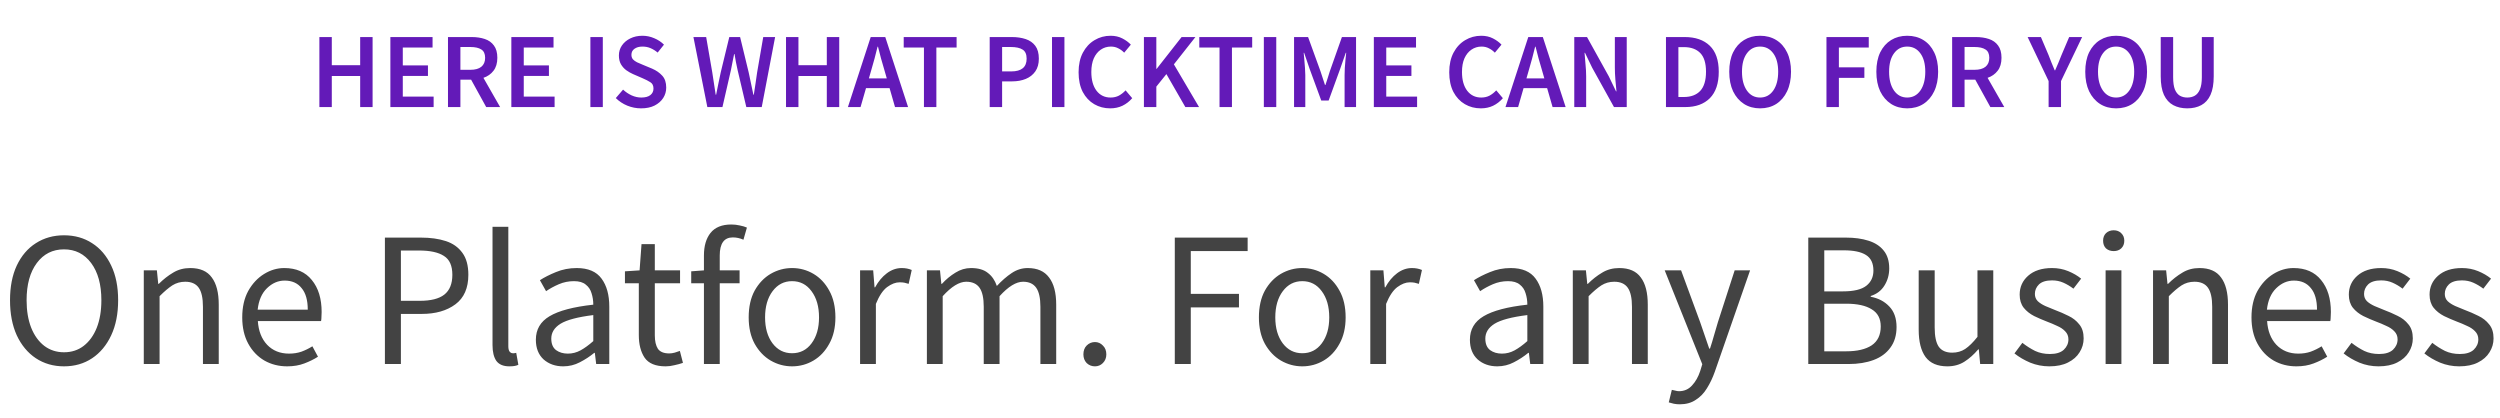 <svg width="467" height="78" viewBox="0 0 467 78" fill="none" xmlns="http://www.w3.org/2000/svg">
<path d="M11.952 68.432C9.984 68.432 8.232 67.928 6.696 66.92C5.184 65.912 3.996 64.484 3.132 62.636C2.292 60.788 1.872 58.604 1.872 56.084C1.872 53.564 2.292 51.404 3.132 49.604C3.996 47.78 5.184 46.388 6.696 45.428C8.232 44.444 9.984 43.952 11.952 43.952C13.944 43.952 15.696 44.444 17.208 45.428C18.72 46.388 19.908 47.78 20.772 49.604C21.636 51.404 22.068 53.564 22.068 56.084C22.068 58.604 21.636 60.788 20.772 62.636C19.908 64.484 18.72 65.912 17.208 66.92C15.696 67.928 13.944 68.432 11.952 68.432ZM11.952 65.804C13.368 65.804 14.592 65.408 15.624 64.616C16.68 63.8 17.496 62.672 18.072 61.232C18.648 59.768 18.936 58.052 18.936 56.084C18.936 53.156 18.3 50.84 17.028 49.136C15.756 47.432 14.064 46.58 11.952 46.58C9.84 46.58 8.148 47.432 6.876 49.136C5.604 50.84 4.968 53.156 4.968 56.084C4.968 58.052 5.256 59.768 5.832 61.232C6.408 62.672 7.224 63.8 8.28 64.616C9.336 65.408 10.56 65.804 11.952 65.804ZM26.858 68V50.504H29.306L29.558 53.024H29.666C30.506 52.184 31.394 51.488 32.33 50.936C33.266 50.36 34.334 50.072 35.534 50.072C37.382 50.072 38.726 50.66 39.566 51.836C40.43 52.988 40.862 54.68 40.862 56.912V68H37.91V57.308C37.91 55.676 37.646 54.488 37.118 53.744C36.59 53 35.75 52.628 34.598 52.628C33.71 52.628 32.906 52.856 32.186 53.312C31.49 53.768 30.698 54.44 29.81 55.328V68H26.858ZM53.638 68.432C52.078 68.432 50.662 68.072 49.39 67.352C48.118 66.608 47.11 65.552 46.366 64.184C45.622 62.816 45.25 61.184 45.25 59.288C45.25 57.368 45.622 55.724 46.366 54.356C47.134 52.988 48.118 51.932 49.318 51.188C50.518 50.444 51.778 50.072 53.098 50.072C55.33 50.072 57.046 50.816 58.246 52.304C59.47 53.792 60.082 55.784 60.082 58.28C60.082 58.592 60.07 58.904 60.046 59.216C60.046 59.504 60.022 59.756 59.974 59.972H48.166C48.286 61.82 48.862 63.296 49.894 64.4C50.95 65.504 52.318 66.056 53.998 66.056C54.838 66.056 55.606 65.936 56.302 65.696C57.022 65.432 57.706 65.096 58.354 64.688L59.398 66.632C58.654 67.112 57.802 67.532 56.842 67.892C55.906 68.252 54.838 68.432 53.638 68.432ZM48.13 57.848H57.49C57.49 56.072 57.106 54.728 56.338 53.816C55.594 52.88 54.538 52.412 53.17 52.412C51.946 52.412 50.842 52.892 49.858 53.852C48.898 54.788 48.322 56.12 48.13 57.848ZM71.9 68V44.384H78.632C80.408 44.384 81.956 44.6 83.276 45.032C84.596 45.464 85.628 46.196 86.372 47.228C87.116 48.236 87.488 49.604 87.488 51.332C87.488 53.804 86.684 55.64 85.076 56.84C83.468 58.04 81.368 58.64 78.776 58.64H74.888V68H71.9ZM74.888 56.192H78.416C80.48 56.192 82.004 55.808 82.988 55.04C83.996 54.248 84.5 53.012 84.5 51.332C84.5 49.628 83.972 48.452 82.916 47.804C81.884 47.132 80.336 46.796 78.272 46.796H74.888V56.192ZM95.135 68.432C94.031 68.432 93.227 68.096 92.723 67.424C92.243 66.728 92.003 65.744 92.003 64.472V42.368H94.955V64.688C94.955 65.144 95.039 65.48 95.207 65.696C95.375 65.888 95.567 65.984 95.783 65.984C95.879 65.984 95.963 65.984 96.035 65.984C96.131 65.96 96.263 65.936 96.431 65.912L96.827 68.144C96.635 68.24 96.407 68.312 96.143 68.36C95.879 68.408 95.543 68.432 95.135 68.432ZM105.211 68.432C103.747 68.432 102.523 68 101.539 67.136C100.579 66.248 100.099 65.024 100.099 63.464C100.099 61.544 100.951 60.08 102.655 59.072C104.383 58.04 107.107 57.32 110.827 56.912C110.827 56.168 110.719 55.46 110.503 54.788C110.311 54.116 109.951 53.576 109.423 53.168C108.919 52.736 108.187 52.52 107.227 52.52C106.219 52.52 105.271 52.712 104.383 53.096C103.495 53.48 102.703 53.912 102.007 54.392L100.855 52.34C101.671 51.812 102.667 51.308 103.843 50.828C105.043 50.324 106.339 50.072 107.731 50.072C109.867 50.072 111.415 50.732 112.375 52.052C113.335 53.348 113.815 55.088 113.815 57.272V68H111.367L111.115 65.912H111.007C110.191 66.584 109.291 67.172 108.307 67.676C107.347 68.18 106.315 68.432 105.211 68.432ZM106.075 66.056C106.915 66.056 107.707 65.852 108.451 65.444C109.195 65.036 109.987 64.46 110.827 63.716V58.856C107.923 59.216 105.883 59.756 104.707 60.476C103.555 61.196 102.979 62.12 102.979 63.248C102.979 64.232 103.279 64.952 103.879 65.408C104.479 65.84 105.211 66.056 106.075 66.056ZM124.335 68.432C122.463 68.432 121.155 67.892 120.411 66.812C119.691 65.732 119.331 64.328 119.331 62.6V52.916H116.739V50.684L119.475 50.504L119.835 45.608H122.319V50.504H127.035V52.916H122.319V62.636C122.319 63.716 122.511 64.556 122.895 65.156C123.303 65.732 124.011 66.02 125.019 66.02C125.331 66.02 125.667 65.972 126.027 65.876C126.387 65.756 126.711 65.648 126.999 65.552L127.575 67.784C127.095 67.952 126.567 68.096 125.991 68.216C125.439 68.36 124.887 68.432 124.335 68.432ZM131.495 68V52.916H129.119V50.684L131.495 50.504V47.732C131.495 45.956 131.903 44.552 132.719 43.52C133.559 42.464 134.855 41.936 136.607 41.936C137.159 41.936 137.687 41.996 138.191 42.116C138.695 42.212 139.139 42.344 139.523 42.512L138.875 44.78C138.227 44.492 137.567 44.348 136.895 44.348C135.263 44.348 134.447 45.476 134.447 47.732V50.504H138.155V52.916H134.447V68H131.495ZM147.955 68.432C146.539 68.432 145.207 68.072 143.959 67.352C142.735 66.632 141.739 65.588 140.971 64.22C140.227 62.852 139.855 61.208 139.855 59.288C139.855 57.32 140.227 55.652 140.971 54.284C141.739 52.916 142.735 51.872 143.959 51.152C145.207 50.432 146.539 50.072 147.955 50.072C149.395 50.072 150.727 50.432 151.951 51.152C153.175 51.872 154.159 52.916 154.903 54.284C155.671 55.652 156.055 57.32 156.055 59.288C156.055 61.208 155.671 62.852 154.903 64.22C154.159 65.588 153.175 66.632 151.951 67.352C150.727 68.072 149.395 68.432 147.955 68.432ZM147.955 65.984C149.467 65.984 150.679 65.372 151.591 64.148C152.527 62.9 152.995 61.28 152.995 59.288C152.995 57.272 152.527 55.64 151.591 54.392C150.679 53.144 149.467 52.52 147.955 52.52C146.467 52.52 145.255 53.144 144.319 54.392C143.383 55.64 142.915 57.272 142.915 59.288C142.915 61.28 143.383 62.9 144.319 64.148C145.255 65.372 146.467 65.984 147.955 65.984ZM160.663 68V50.504H163.111L163.363 53.672H163.471C164.071 52.568 164.803 51.692 165.667 51.044C166.531 50.396 167.455 50.072 168.439 50.072C169.135 50.072 169.759 50.192 170.311 50.432L169.735 53.024C169.447 52.928 169.183 52.856 168.943 52.808C168.703 52.76 168.403 52.736 168.043 52.736C167.299 52.736 166.519 53.036 165.703 53.636C164.911 54.236 164.215 55.28 163.615 56.768V68H160.663ZM173.143 68V50.504H175.591L175.843 53.024H175.951C176.719 52.184 177.559 51.488 178.471 50.936C179.383 50.36 180.355 50.072 181.387 50.072C182.731 50.072 183.775 50.372 184.519 50.972C185.287 51.548 185.851 52.364 186.211 53.42C187.123 52.436 188.047 51.632 188.983 51.008C189.919 50.384 190.915 50.072 191.971 50.072C193.771 50.072 195.103 50.66 195.967 51.836C196.855 52.988 197.299 54.68 197.299 56.912V68H194.347V57.308C194.347 55.676 194.083 54.488 193.555 53.744C193.027 53 192.211 52.628 191.107 52.628C189.811 52.628 188.347 53.528 186.715 55.328V68H183.763V57.308C183.763 55.676 183.499 54.488 182.971 53.744C182.443 53 181.615 52.628 180.487 52.628C179.191 52.628 177.727 53.528 176.095 55.328V68H173.143ZM204.539 68.432C203.939 68.432 203.423 68.228 202.991 67.82C202.583 67.388 202.379 66.848 202.379 66.2C202.379 65.504 202.583 64.952 202.991 64.544C203.423 64.112 203.939 63.896 204.539 63.896C205.115 63.896 205.607 64.112 206.015 64.544C206.447 64.952 206.663 65.504 206.663 66.2C206.663 66.848 206.447 67.388 206.015 67.82C205.607 68.228 205.115 68.432 204.539 68.432ZM219.451 68V44.384H233.059V46.904H222.439V54.896H231.439V57.416H222.439V68H219.451ZM243.264 68.432C241.848 68.432 240.516 68.072 239.268 67.352C238.044 66.632 237.048 65.588 236.28 64.22C235.536 62.852 235.164 61.208 235.164 59.288C235.164 57.32 235.536 55.652 236.28 54.284C237.048 52.916 238.044 51.872 239.268 51.152C240.516 50.432 241.848 50.072 243.264 50.072C244.704 50.072 246.036 50.432 247.26 51.152C248.484 51.872 249.468 52.916 250.212 54.284C250.98 55.652 251.364 57.32 251.364 59.288C251.364 61.208 250.98 62.852 250.212 64.22C249.468 65.588 248.484 66.632 247.26 67.352C246.036 68.072 244.704 68.432 243.264 68.432ZM243.264 65.984C244.776 65.984 245.988 65.372 246.9 64.148C247.836 62.9 248.304 61.28 248.304 59.288C248.304 57.272 247.836 55.64 246.9 54.392C245.988 53.144 244.776 52.52 243.264 52.52C241.776 52.52 240.564 53.144 239.628 54.392C238.692 55.64 238.224 57.272 238.224 59.288C238.224 61.28 238.692 62.9 239.628 64.148C240.564 65.372 241.776 65.984 243.264 65.984ZM255.972 68V50.504H258.42L258.672 53.672H258.78C259.38 52.568 260.112 51.692 260.976 51.044C261.84 50.396 262.764 50.072 263.748 50.072C264.444 50.072 265.068 50.192 265.62 50.432L265.044 53.024C264.756 52.928 264.492 52.856 264.252 52.808C264.012 52.76 263.712 52.736 263.352 52.736C262.608 52.736 261.828 53.036 261.012 53.636C260.22 54.236 259.524 55.28 258.924 56.768V68H255.972ZM279.691 68.432C278.227 68.432 277.003 68 276.019 67.136C275.059 66.248 274.579 65.024 274.579 63.464C274.579 61.544 275.431 60.08 277.135 59.072C278.863 58.04 281.587 57.32 285.307 56.912C285.307 56.168 285.199 55.46 284.983 54.788C284.791 54.116 284.431 53.576 283.903 53.168C283.399 52.736 282.667 52.52 281.707 52.52C280.699 52.52 279.751 52.712 278.863 53.096C277.975 53.48 277.183 53.912 276.487 54.392L275.335 52.34C276.151 51.812 277.147 51.308 278.323 50.828C279.523 50.324 280.819 50.072 282.211 50.072C284.347 50.072 285.895 50.732 286.855 52.052C287.815 53.348 288.295 55.088 288.295 57.272V68H285.847L285.595 65.912H285.487C284.671 66.584 283.771 67.172 282.787 67.676C281.827 68.18 280.795 68.432 279.691 68.432ZM280.555 66.056C281.395 66.056 282.187 65.852 282.931 65.444C283.675 65.036 284.467 64.46 285.307 63.716V58.856C282.403 59.216 280.363 59.756 279.187 60.476C278.035 61.196 277.459 62.12 277.459 63.248C277.459 64.232 277.759 64.952 278.359 65.408C278.959 65.84 279.691 66.056 280.555 66.056ZM293.8 68V50.504H296.248L296.5 53.024H296.608C297.448 52.184 298.336 51.488 299.272 50.936C300.208 50.36 301.276 50.072 302.476 50.072C304.324 50.072 305.668 50.66 306.508 51.836C307.372 52.988 307.804 54.68 307.804 56.912V68H304.852V57.308C304.852 55.676 304.588 54.488 304.06 53.744C303.532 53 302.692 52.628 301.54 52.628C300.652 52.628 299.848 52.856 299.128 53.312C298.432 53.768 297.64 54.44 296.752 55.328V68H293.8ZM313.775 75.524C313.391 75.524 313.019 75.488 312.659 75.416C312.323 75.344 312.011 75.26 311.723 75.164L312.299 72.824C312.491 72.872 312.707 72.92 312.947 72.968C313.187 73.04 313.415 73.076 313.631 73.076C314.615 73.076 315.431 72.716 316.079 71.996C316.727 71.3 317.231 70.412 317.591 69.332L317.987 68.036L310.967 50.504H314.027L317.591 60.188C317.855 60.932 318.131 61.736 318.419 62.6C318.731 63.464 319.019 64.304 319.283 65.12H319.427C319.691 64.328 319.943 63.5 320.183 62.636C320.423 61.772 320.663 60.956 320.903 60.188L324.035 50.504H326.915L320.327 69.44C319.919 70.592 319.427 71.624 318.851 72.536C318.299 73.448 317.603 74.168 316.763 74.696C315.947 75.248 314.951 75.524 313.775 75.524ZM337.787 68V44.384H344.807C346.415 44.384 347.819 44.576 349.019 44.96C350.243 45.344 351.191 45.956 351.863 46.796C352.559 47.636 352.907 48.752 352.907 50.144C352.907 51.32 352.607 52.388 352.007 53.348C351.431 54.284 350.579 54.932 349.451 55.292V55.436C350.867 55.7 352.019 56.3 352.907 57.236C353.819 58.172 354.275 59.456 354.275 61.088C354.275 62.624 353.891 63.908 353.123 64.94C352.379 65.972 351.335 66.74 349.991 67.244C348.647 67.748 347.087 68 345.311 68H337.787ZM340.775 54.428H344.267C346.283 54.428 347.735 54.08 348.623 53.384C349.511 52.688 349.955 51.74 349.955 50.54C349.955 49.172 349.487 48.2 348.551 47.624C347.639 47.048 346.259 46.76 344.411 46.76H340.775V54.428ZM340.775 65.624H344.879C346.919 65.624 348.503 65.252 349.631 64.508C350.759 63.74 351.323 62.564 351.323 60.98C351.323 59.516 350.759 58.448 349.631 57.776C348.527 57.08 346.943 56.732 344.879 56.732H340.775V65.624ZM363.775 68.432C361.927 68.432 360.571 67.856 359.707 66.704C358.843 65.528 358.411 63.824 358.411 61.592V50.504H361.399V61.196C361.399 62.828 361.651 64.016 362.155 64.76C362.683 65.504 363.523 65.876 364.675 65.876C365.587 65.876 366.391 65.648 367.087 65.192C367.807 64.712 368.575 63.956 369.391 62.924V50.504H372.343V68H369.895L369.643 65.264H369.535C368.719 66.224 367.855 66.992 366.943 67.568C366.031 68.144 364.975 68.432 363.775 68.432ZM382.817 68.432C381.569 68.432 380.381 68.204 379.253 67.748C378.125 67.268 377.141 66.692 376.301 66.02L377.777 64.04C378.545 64.64 379.337 65.144 380.153 65.552C380.969 65.936 381.893 66.128 382.925 66.128C384.077 66.128 384.941 65.864 385.517 65.336C386.093 64.784 386.381 64.136 386.381 63.392C386.381 62.792 386.177 62.288 385.769 61.88C385.385 61.472 384.881 61.136 384.257 60.872C383.657 60.584 383.033 60.32 382.385 60.08C381.569 59.768 380.765 59.42 379.973 59.036C379.181 58.628 378.533 58.112 378.029 57.488C377.525 56.84 377.273 56.024 377.273 55.04C377.273 53.624 377.801 52.448 378.857 51.512C379.937 50.552 381.425 50.072 383.321 50.072C384.401 50.072 385.409 50.264 386.345 50.648C387.281 51.032 388.085 51.5 388.757 52.052L387.317 53.924C386.717 53.468 386.093 53.096 385.445 52.808C384.797 52.52 384.089 52.376 383.321 52.376C382.217 52.376 381.401 52.628 380.873 53.132C380.369 53.636 380.117 54.224 380.117 54.896C380.117 55.448 380.297 55.904 380.657 56.264C381.017 56.6 381.485 56.9 382.061 57.164C382.637 57.404 383.249 57.656 383.897 57.92C384.737 58.232 385.565 58.592 386.381 59C387.197 59.384 387.869 59.912 388.397 60.584C388.949 61.232 389.225 62.108 389.225 63.212C389.225 64.148 388.973 65.012 388.469 65.804C387.989 66.596 387.269 67.232 386.309 67.712C385.373 68.192 384.209 68.432 382.817 68.432ZM393.327 68V50.504H396.279V68H393.327ZM394.839 46.904C394.263 46.904 393.783 46.736 393.399 46.4C393.039 46.04 392.859 45.56 392.859 44.96C392.859 44.384 393.039 43.916 393.399 43.556C393.783 43.196 394.263 43.016 394.839 43.016C395.415 43.016 395.883 43.196 396.243 43.556C396.627 43.916 396.819 44.384 396.819 44.96C396.819 45.56 396.627 46.04 396.243 46.4C395.883 46.736 395.415 46.904 394.839 46.904ZM402.186 68V50.504H404.634L404.886 53.024H404.994C405.834 52.184 406.722 51.488 407.658 50.936C408.594 50.36 409.662 50.072 410.862 50.072C412.71 50.072 414.054 50.66 414.894 51.836C415.758 52.988 416.19 54.68 416.19 56.912V68H413.238V57.308C413.238 55.676 412.974 54.488 412.446 53.744C411.918 53 411.078 52.628 409.926 52.628C409.038 52.628 408.234 52.856 407.514 53.312C406.818 53.768 406.026 54.44 405.138 55.328V68H402.186ZM428.966 68.432C427.406 68.432 425.99 68.072 424.718 67.352C423.446 66.608 422.438 65.552 421.694 64.184C420.95 62.816 420.578 61.184 420.578 59.288C420.578 57.368 420.95 55.724 421.694 54.356C422.462 52.988 423.446 51.932 424.646 51.188C425.846 50.444 427.106 50.072 428.426 50.072C430.658 50.072 432.374 50.816 433.574 52.304C434.798 53.792 435.41 55.784 435.41 58.28C435.41 58.592 435.398 58.904 435.374 59.216C435.374 59.504 435.35 59.756 435.302 59.972H423.494C423.614 61.82 424.19 63.296 425.222 64.4C426.278 65.504 427.646 66.056 429.326 66.056C430.166 66.056 430.934 65.936 431.63 65.696C432.35 65.432 433.034 65.096 433.682 64.688L434.726 66.632C433.982 67.112 433.13 67.532 432.17 67.892C431.234 68.252 430.166 68.432 428.966 68.432ZM423.458 57.848H432.818C432.818 56.072 432.434 54.728 431.666 53.816C430.922 52.88 429.866 52.412 428.498 52.412C427.274 52.412 426.17 52.892 425.186 53.852C424.226 54.788 423.65 56.12 423.458 57.848ZM444.305 68.432C443.057 68.432 441.869 68.204 440.741 67.748C439.613 67.268 438.629 66.692 437.789 66.02L439.265 64.04C440.033 64.64 440.825 65.144 441.641 65.552C442.457 65.936 443.381 66.128 444.413 66.128C445.565 66.128 446.429 65.864 447.005 65.336C447.581 64.784 447.869 64.136 447.869 63.392C447.869 62.792 447.665 62.288 447.257 61.88C446.873 61.472 446.369 61.136 445.745 60.872C445.145 60.584 444.521 60.32 443.873 60.08C443.057 59.768 442.253 59.42 441.461 59.036C440.669 58.628 440.021 58.112 439.517 57.488C439.013 56.84 438.761 56.024 438.761 55.04C438.761 53.624 439.289 52.448 440.345 51.512C441.425 50.552 442.913 50.072 444.809 50.072C445.889 50.072 446.897 50.264 447.833 50.648C448.769 51.032 449.573 51.5 450.245 52.052L448.805 53.924C448.205 53.468 447.581 53.096 446.933 52.808C446.285 52.52 445.577 52.376 444.809 52.376C443.705 52.376 442.889 52.628 442.361 53.132C441.857 53.636 441.605 54.224 441.605 54.896C441.605 55.448 441.785 55.904 442.145 56.264C442.505 56.6 442.973 56.9 443.549 57.164C444.125 57.404 444.737 57.656 445.385 57.92C446.225 58.232 447.053 58.592 447.869 59C448.685 59.384 449.357 59.912 449.885 60.584C450.437 61.232 450.713 62.108 450.713 63.212C450.713 64.148 450.461 65.012 449.957 65.804C449.477 66.596 448.757 67.232 447.797 67.712C446.861 68.192 445.697 68.432 444.305 68.432ZM459.387 68.432C458.139 68.432 456.951 68.204 455.823 67.748C454.695 67.268 453.711 66.692 452.871 66.02L454.347 64.04C455.115 64.64 455.907 65.144 456.723 65.552C457.539 65.936 458.463 66.128 459.495 66.128C460.647 66.128 461.511 65.864 462.087 65.336C462.663 64.784 462.951 64.136 462.951 63.392C462.951 62.792 462.747 62.288 462.339 61.88C461.955 61.472 461.451 61.136 460.827 60.872C460.227 60.584 459.603 60.32 458.955 60.08C458.139 59.768 457.335 59.42 456.543 59.036C455.751 58.628 455.103 58.112 454.599 57.488C454.095 56.84 453.843 56.024 453.843 55.04C453.843 53.624 454.371 52.448 455.427 51.512C456.507 50.552 457.995 50.072 459.891 50.072C460.971 50.072 461.979 50.264 462.915 50.648C463.851 51.032 464.655 51.5 465.327 52.052L463.887 53.924C463.287 53.468 462.663 53.096 462.015 52.808C461.367 52.52 460.659 52.376 459.891 52.376C458.787 52.376 457.971 52.628 457.443 53.132C456.939 53.636 456.687 54.224 456.687 54.896C456.687 55.448 456.867 55.904 457.227 56.264C457.587 56.6 458.055 56.9 458.631 57.164C459.207 57.404 459.819 57.656 460.467 57.92C461.307 58.232 462.135 58.592 462.951 59C463.767 59.384 464.439 59.912 464.967 60.584C465.519 61.232 465.795 62.108 465.795 63.212C465.795 64.148 465.543 65.012 465.039 65.804C464.559 66.596 463.839 67.232 462.879 67.712C461.943 68.192 460.779 68.432 459.387 68.432Z" fill="#434343"/>
<path d="M59.66 20V6.92H61.98V12.18H67.28V6.92H69.6V20H67.28V14.2H61.98V20H59.66ZM72.922 20V6.92H80.802V8.88H75.242V12.22H79.942V14.18H75.242V18.04H81.002V20H72.922ZM83.683 20V6.92H88.103C89.01 6.92 89.823 7.04 90.543 7.28C91.277 7.52 91.85 7.927 92.263 8.5C92.69 9.06 92.903 9.827 92.903 10.8C92.903 11.8 92.663 12.607 92.183 13.22C91.717 13.833 91.09 14.273 90.303 14.54L93.423 20H90.823L88.003 14.88H86.003V20H83.683ZM86.003 13.04H87.863C88.757 13.04 89.437 12.853 89.903 12.48C90.383 12.093 90.623 11.533 90.623 10.8C90.623 10.053 90.383 9.533 89.903 9.24C89.437 8.933 88.757 8.78 87.863 8.78H86.003V13.04ZM95.519 20V6.92H103.399V8.88H97.839V12.22H102.539V14.18H97.839V18.04H103.599V20H95.519ZM110.285 20V6.92H112.605V20H110.285ZM119.75 20.24C118.87 20.24 118.016 20.073 117.19 19.74C116.376 19.407 115.656 18.933 115.03 18.32L116.39 16.74C116.856 17.18 117.39 17.54 117.99 17.82C118.59 18.087 119.19 18.22 119.79 18.22C120.536 18.22 121.103 18.067 121.49 17.76C121.876 17.453 122.07 17.047 122.07 16.54C122.07 15.993 121.876 15.6 121.49 15.36C121.116 15.12 120.636 14.873 120.05 14.62L118.25 13.84C117.823 13.653 117.403 13.413 116.99 13.12C116.59 12.827 116.256 12.453 115.99 12C115.736 11.547 115.61 11 115.61 10.36C115.61 9.667 115.796 9.047 116.17 8.5C116.556 7.94 117.076 7.5 117.73 7.18C118.396 6.847 119.156 6.68 120.01 6.68C120.77 6.68 121.503 6.833 122.21 7.14C122.916 7.433 123.523 7.833 124.03 8.34L122.85 9.82C122.436 9.473 121.996 9.2 121.53 9C121.076 8.8 120.57 8.7 120.01 8.7C119.396 8.7 118.896 8.84 118.51 9.12C118.136 9.387 117.95 9.76 117.95 10.24C117.95 10.573 118.043 10.853 118.23 11.08C118.43 11.293 118.69 11.48 119.01 11.64C119.33 11.787 119.67 11.933 120.03 12.08L121.81 12.82C122.583 13.153 123.216 13.593 123.71 14.14C124.203 14.673 124.45 15.413 124.45 16.36C124.45 17.067 124.263 17.713 123.89 18.3C123.516 18.887 122.976 19.36 122.27 19.72C121.576 20.067 120.736 20.24 119.75 20.24ZM132.132 20L129.532 6.92H131.912L133.052 13.52C133.159 14.213 133.265 14.913 133.372 15.62C133.492 16.313 133.599 17.007 133.692 17.7H133.772C133.919 17.007 134.059 16.313 134.192 15.62C134.339 14.913 134.485 14.213 134.632 13.52L136.232 6.92H138.252L139.852 13.52C139.999 14.2 140.145 14.893 140.292 15.6C140.439 16.293 140.585 16.993 140.732 17.7H140.812C140.919 16.993 141.025 16.293 141.132 15.6C141.239 14.907 141.339 14.213 141.432 13.52L142.572 6.92H144.792L142.292 20H139.412L137.792 13.12C137.685 12.613 137.579 12.107 137.472 11.6C137.379 11.093 137.292 10.593 137.212 10.1H137.132C137.039 10.593 136.939 11.093 136.832 11.6C136.739 12.107 136.639 12.613 136.532 13.12L134.952 20H132.132ZM146.828 20V6.92H149.148V12.18H154.448V6.92H156.768V20H154.448V14.2H149.148V20H146.828ZM162.77 13.04L162.31 14.64H165.65L165.19 13.04C164.976 12.347 164.77 11.633 164.57 10.9C164.383 10.167 164.196 9.44 164.01 8.72H163.93C163.756 9.453 163.57 10.187 163.37 10.92C163.183 11.64 162.983 12.347 162.77 13.04ZM158.39 20L162.65 6.92H165.37L169.63 20H167.19L166.17 16.46H161.77L160.75 20H158.39ZM172.593 20V8.88H168.813V6.92H178.693V8.88H174.913V20H172.593ZM184.875 20V6.92H188.995C189.968 6.92 190.835 7.047 191.595 7.3C192.355 7.553 192.955 7.973 193.395 8.56C193.835 9.147 194.055 9.947 194.055 10.96C194.055 11.92 193.835 12.713 193.395 13.34C192.955 13.967 192.362 14.433 191.615 14.74C190.868 15.047 190.022 15.2 189.075 15.2H187.195V20H184.875ZM187.195 13.34H188.895C190.815 13.34 191.775 12.547 191.775 10.96C191.775 10.133 191.522 9.567 191.015 9.26C190.522 8.94 189.788 8.78 188.815 8.78H187.195V13.34ZM196.515 20V6.92H198.835V20H196.515ZM207.38 20.24C206.287 20.24 205.293 19.98 204.4 19.46C203.507 18.94 202.793 18.18 202.26 17.18C201.74 16.167 201.48 14.94 201.48 13.5C201.48 12.073 201.747 10.853 202.28 9.84C202.827 8.813 203.553 8.033 204.46 7.5C205.367 6.953 206.367 6.68 207.46 6.68C208.287 6.68 209.02 6.847 209.66 7.18C210.3 7.513 210.827 7.9 211.24 8.34L210 9.84C209.667 9.493 209.293 9.22 208.88 9.02C208.48 8.807 208.027 8.7 207.52 8.7C206.813 8.7 206.18 8.893 205.62 9.28C205.073 9.653 204.64 10.193 204.32 10.9C204.013 11.607 203.86 12.453 203.86 13.44C203.86 14.933 204.187 16.107 204.84 16.96C205.493 17.8 206.367 18.22 207.46 18.22C208.047 18.22 208.567 18.1 209.02 17.86C209.473 17.607 209.887 17.28 210.26 16.88L211.5 18.34C210.967 18.953 210.353 19.427 209.66 19.76C208.98 20.08 208.22 20.24 207.38 20.24ZM213.683 20V6.92H216.003V12.86H216.063L220.723 6.92H223.303L219.283 12.02L223.983 20H221.423L217.883 13.84L216.003 16.18V20H213.683ZM227.808 20V8.88H224.028V6.92H233.908V8.88H230.128V20H227.808ZM236.086 20V6.92H238.406V20H236.086ZM241.73 20V6.92H244.35L246.67 13.32C246.817 13.733 246.957 14.16 247.09 14.6C247.237 15.027 247.377 15.453 247.51 15.88H247.59C247.737 15.453 247.877 15.027 248.01 14.6C248.144 14.16 248.277 13.733 248.41 13.32L250.67 6.92H253.31V20H251.17V14.02C251.17 13.607 251.184 13.16 251.21 12.68C251.25 12.187 251.29 11.693 251.33 11.2C251.384 10.707 251.43 10.26 251.47 9.86H251.39L250.33 12.9L248.19 18.78H246.81L244.65 12.9L243.61 9.86H243.53C243.57 10.26 243.61 10.707 243.65 11.2C243.704 11.693 243.744 12.187 243.77 12.68C243.81 13.16 243.83 13.607 243.83 14.02V20H241.73ZM256.633 20V6.92H264.513V8.88H258.953V12.22H263.653V14.18H258.953V18.04H264.713V20H256.633ZM276.618 20.24C275.525 20.24 274.532 19.98 273.638 19.46C272.745 18.94 272.032 18.18 271.498 17.18C270.978 16.167 270.718 14.94 270.718 13.5C270.718 12.073 270.985 10.853 271.518 9.84C272.065 8.813 272.792 8.033 273.698 7.5C274.605 6.953 275.605 6.68 276.698 6.68C277.525 6.68 278.258 6.847 278.898 7.18C279.538 7.513 280.065 7.9 280.478 8.34L279.238 9.84C278.905 9.493 278.532 9.22 278.118 9.02C277.718 8.807 277.265 8.7 276.758 8.7C276.052 8.7 275.418 8.893 274.858 9.28C274.312 9.653 273.878 10.193 273.558 10.9C273.252 11.607 273.098 12.453 273.098 13.44C273.098 14.933 273.425 16.107 274.078 16.96C274.732 17.8 275.605 18.22 276.698 18.22C277.285 18.22 277.805 18.1 278.258 17.86C278.712 17.607 279.125 17.28 279.498 16.88L280.738 18.34C280.205 18.953 279.592 19.427 278.898 19.76C278.218 20.08 277.458 20.24 276.618 20.24ZM285.602 13.04L285.142 14.64H288.482L288.022 13.04C287.808 12.347 287.602 11.633 287.402 10.9C287.215 10.167 287.028 9.44 286.842 8.72H286.762C286.588 9.453 286.402 10.187 286.202 10.92C286.015 11.64 285.815 12.347 285.602 13.04ZM281.222 20L285.482 6.92H288.202L292.462 20H290.022L289.002 16.46H284.602L283.582 20H281.222ZM294.074 20V6.92H296.454L300.534 14.28L301.874 17.06H301.954C301.901 16.393 301.834 15.667 301.754 14.88C301.687 14.093 301.654 13.333 301.654 12.6V6.92H303.874V20H301.494L297.414 12.64L296.074 9.86H295.994C296.047 10.553 296.107 11.28 296.174 12.04C296.254 12.8 296.294 13.547 296.294 14.28V20H294.074ZM311.203 20V6.92H314.703C316.703 6.92 318.263 7.46 319.383 8.54C320.503 9.62 321.063 11.24 321.063 13.4C321.063 15.573 320.51 17.22 319.403 18.34C318.296 19.447 316.77 20 314.823 20H311.203ZM313.523 18.12H314.543C315.863 18.12 316.883 17.74 317.603 16.98C318.323 16.207 318.683 15.013 318.683 13.4C318.683 11.8 318.323 10.633 317.603 9.9C316.883 9.167 315.863 8.8 314.543 8.8H313.523V18.12ZM328.783 20.24C327.65 20.24 326.65 19.967 325.783 19.42C324.916 18.86 324.236 18.073 323.743 17.06C323.263 16.033 323.023 14.813 323.023 13.4C323.023 11.987 323.263 10.78 323.743 9.78C324.236 8.78 324.916 8.013 325.783 7.48C326.65 6.947 327.65 6.68 328.783 6.68C329.93 6.68 330.936 6.947 331.803 7.48C332.67 8.013 333.343 8.78 333.823 9.78C334.316 10.78 334.563 11.987 334.563 13.4C334.563 14.813 334.316 16.033 333.823 17.06C333.343 18.073 332.67 18.86 331.803 19.42C330.936 19.967 329.93 20.24 328.783 20.24ZM328.783 18.22C329.81 18.22 330.63 17.787 331.243 16.92C331.856 16.04 332.163 14.867 332.163 13.4C332.163 11.933 331.856 10.787 331.243 9.96C330.63 9.12 329.81 8.7 328.783 8.7C327.756 8.7 326.936 9.12 326.323 9.96C325.71 10.787 325.403 11.933 325.403 13.4C325.403 14.867 325.71 16.04 326.323 16.92C326.936 17.787 327.756 18.22 328.783 18.22ZM341.183 20V6.92H349.083V8.88H343.503V12.58H348.263V14.54H343.503V20H341.183ZM356.263 20.24C355.13 20.24 354.13 19.967 353.263 19.42C352.397 18.86 351.717 18.073 351.223 17.06C350.743 16.033 350.503 14.813 350.503 13.4C350.503 11.987 350.743 10.78 351.223 9.78C351.717 8.78 352.397 8.013 353.263 7.48C354.13 6.947 355.13 6.68 356.263 6.68C357.41 6.68 358.417 6.947 359.283 7.48C360.15 8.013 360.823 8.78 361.303 9.78C361.797 10.78 362.043 11.987 362.043 13.4C362.043 14.813 361.797 16.033 361.303 17.06C360.823 18.073 360.15 18.86 359.283 19.42C358.417 19.967 357.41 20.24 356.263 20.24ZM356.263 18.22C357.29 18.22 358.11 17.787 358.723 16.92C359.337 16.04 359.643 14.867 359.643 13.4C359.643 11.933 359.337 10.787 358.723 9.96C358.11 9.12 357.29 8.7 356.263 8.7C355.237 8.7 354.417 9.12 353.803 9.96C353.19 10.787 352.883 11.933 352.883 13.4C352.883 14.867 353.19 16.04 353.803 16.92C354.417 17.787 355.237 18.22 356.263 18.22ZM364.66 20V6.92H369.08C369.987 6.92 370.8 7.04 371.52 7.28C372.253 7.52 372.827 7.927 373.24 8.5C373.667 9.06 373.88 9.827 373.88 10.8C373.88 11.8 373.64 12.607 373.16 13.22C372.693 13.833 372.067 14.273 371.28 14.54L374.4 20H371.8L368.98 14.88H366.98V20H364.66ZM366.98 13.04H368.84C369.733 13.04 370.413 12.853 370.88 12.48C371.36 12.093 371.6 11.533 371.6 10.8C371.6 10.053 371.36 9.533 370.88 9.24C370.413 8.933 369.733 8.78 368.84 8.78H366.98V13.04ZM382.68 20V15.14L378.76 6.92H381.24L382.66 10.26C382.847 10.753 383.033 11.233 383.22 11.7C383.407 12.153 383.607 12.633 383.82 13.14H383.9C384.113 12.633 384.32 12.153 384.52 11.7C384.72 11.233 384.913 10.753 385.1 10.26L386.52 6.92H388.94L385 15.14V20H382.68ZM395.287 20.24C394.154 20.24 393.154 19.967 392.287 19.42C391.42 18.86 390.74 18.073 390.247 17.06C389.767 16.033 389.527 14.813 389.527 13.4C389.527 11.987 389.767 10.78 390.247 9.78C390.74 8.78 391.42 8.013 392.287 7.48C393.154 6.947 394.154 6.68 395.287 6.68C396.434 6.68 397.44 6.947 398.307 7.48C399.174 8.013 399.847 8.78 400.327 9.78C400.82 10.78 401.067 11.987 401.067 13.4C401.067 14.813 400.82 16.033 400.327 17.06C399.847 18.073 399.174 18.86 398.307 19.42C397.44 19.967 396.434 20.24 395.287 20.24ZM395.287 18.22C396.314 18.22 397.134 17.787 397.747 16.92C398.36 16.04 398.667 14.867 398.667 13.4C398.667 11.933 398.36 10.787 397.747 9.96C397.134 9.12 396.314 8.7 395.287 8.7C394.26 8.7 393.44 9.12 392.827 9.96C392.214 10.787 391.907 11.933 391.907 13.4C391.907 14.867 392.214 16.04 392.827 16.92C393.44 17.787 394.26 18.22 395.287 18.22ZM408.583 20.24C407.583 20.24 406.71 20.04 405.963 19.64C405.217 19.24 404.637 18.6 404.223 17.72C403.823 16.84 403.623 15.687 403.623 14.26V6.92H405.943V14.44C405.943 15.387 406.05 16.14 406.263 16.7C406.49 17.247 406.803 17.64 407.203 17.88C407.603 18.107 408.063 18.22 408.583 18.22C409.117 18.22 409.583 18.107 409.983 17.88C410.397 17.64 410.717 17.247 410.943 16.7C411.183 16.14 411.303 15.387 411.303 14.44V6.92H413.523V14.26C413.523 15.687 413.323 16.84 412.923 17.72C412.523 18.6 411.95 19.24 411.203 19.64C410.47 20.04 409.597 20.24 408.583 20.24Z" fill="#631AB8"/>
</svg>
